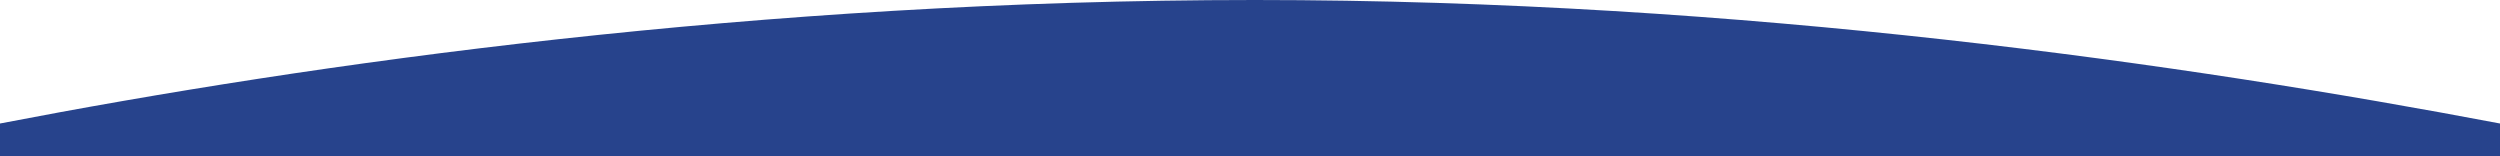 
<svg preserveAspectRatio="none" width="1923px" height="120px" viewBox="0 0 1923 120" version="1.1" xmlns="http://www.w3.org/2000/svg" xmlns:xlink="http://www.w3.org/1999/xlink">
    <!-- Generator: Sketch 49 (51002) - http://www.bohemiancoding.com/sketch -->
    <desc>Created with Sketch.</desc>
    <defs></defs>
    <g id="who-we-are_bg-top" transform="translate(0, -1)" fill="#27438C" fill-rule="nonzero">
        <path d="M965.265,0.999 C584.032,0.999 240.613,49.625 -1.11910481e-13,96 L-1.11910481e-13,121 L1923,121 L1923,96 C1682.779,50.463 1342.545,0.999 965.265,0.999 Z" id="Up"></path>
    </g>
</svg>